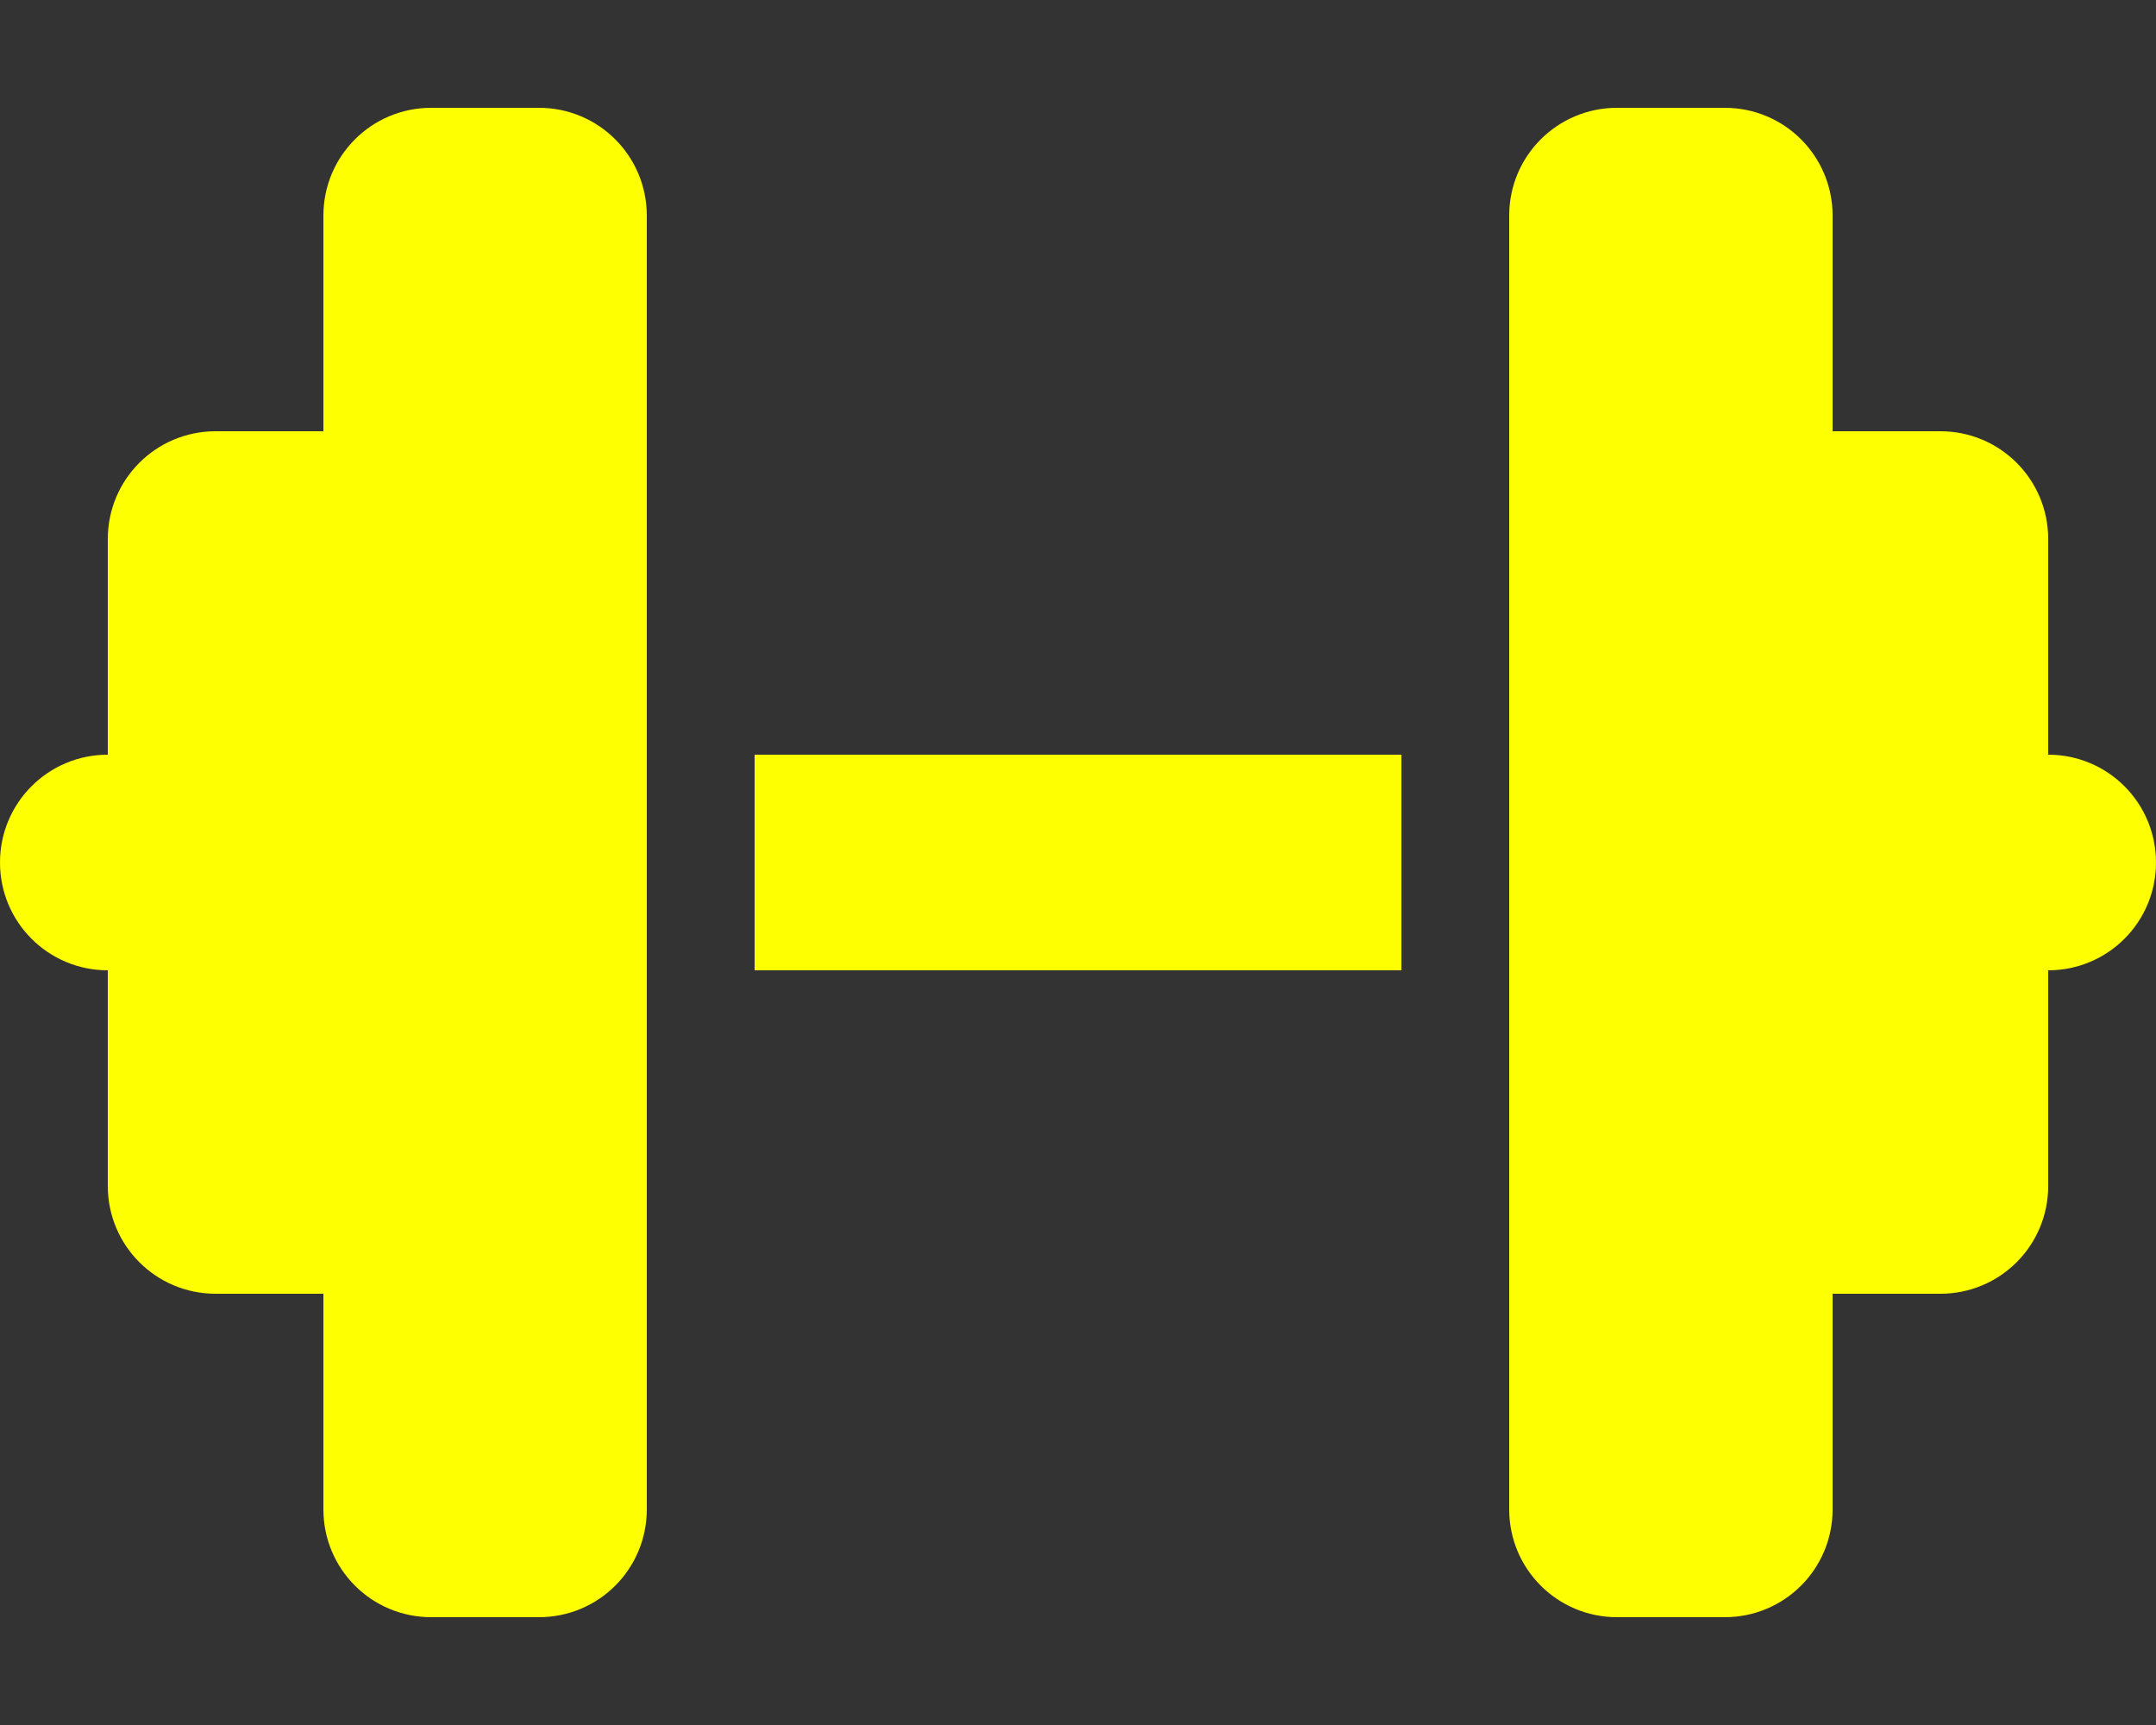 <svg version="1.1" xmlns="http://www.w3.org/2000/svg" xmlns:xlink="http://www.w3.org/1999/xlink" width="640px" height="512px" viewBox="0,0,256,204.8"><rect x="0" y="0" width="256" height="204.8" fill="#333333" stroke="none"/><g fill="#feff00" fill-rule="nonzero" stroke="none" stroke-width="1" stroke-linecap="butt" stroke-linejoin="miter" stroke-miterlimit="10" stroke-dasharray="" stroke-dashoffset="0" font-family="none" font-weight="none" font-size="none" text-anchor="none" style="mix-blend-mode: normal"><g transform="translate(0,0)"><g><g transform="scale(0.4,0.4)"><path d="M96,64c0,-17.7 14.3,-32 32,-32h32c17.7,0 32,14.3 32,32v160v64v160c0,17.7 -14.3,32 -32,32h-32c-17.7,0 -32,-14.3 -32,-32v-64h-32c-17.7,0 -32,-14.3 -32,-32v-64c-17.7,0 -32,-14.3 -32,-32c0,-17.7 14.3,-32 32,-32v-64c0,-17.7 14.3,-32 32,-32h32zM544,64v64h32c17.7,0 32,14.3 32,32v64c17.7,0 32,14.3 32,32c0,17.7 -14.3,32 -32,32v64c0,17.7 -14.3,32 -32,32h-32v64c0,17.7 -14.3,32 -32,32h-32c-17.7,0 -32,-14.3 -32,-32v-160v-64v-160c0,-17.7 14.3,-32 32,-32h32c17.7,0 32,14.3 32,32zM416,224v64h-192v-64z"></path></g></g></g></g></svg>